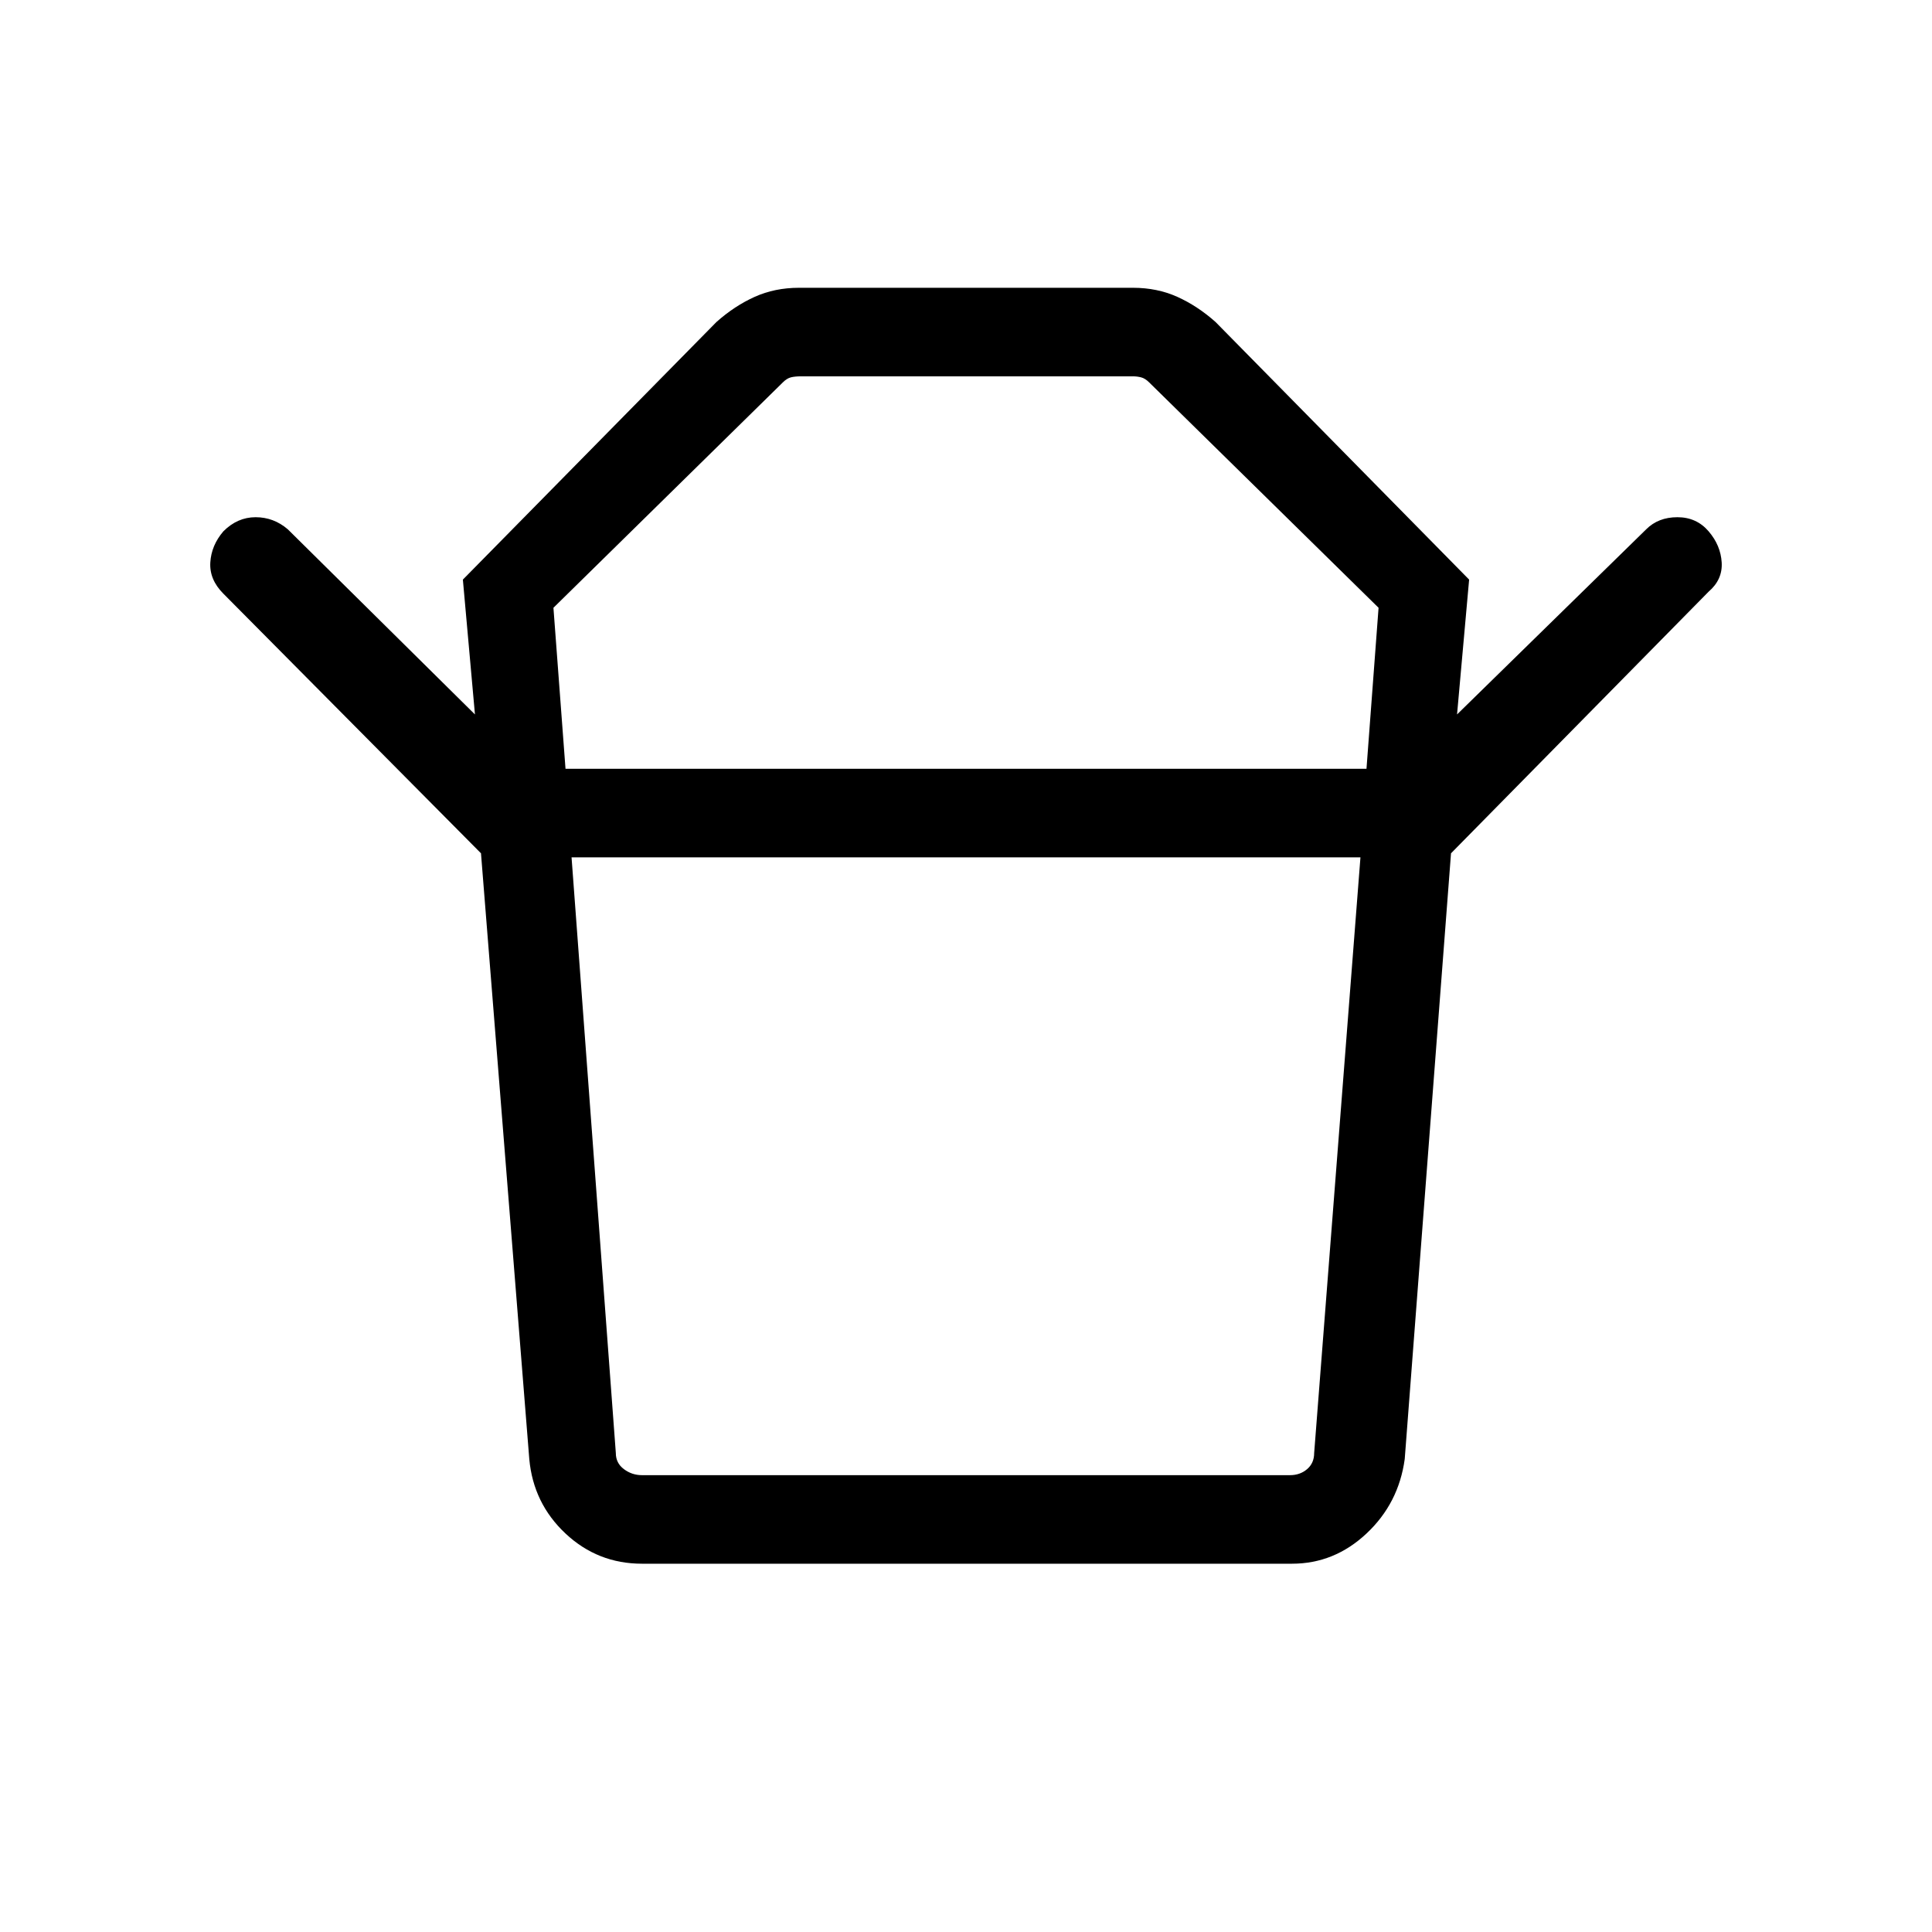 <svg xmlns="http://www.w3.org/2000/svg" height="48" width="48"><path d="M15.95 36.65H32.05Q32.3 36.65 32.475 36.5Q32.65 36.35 32.65 36.1L33.8 21.3H14.2L15.3 36.1Q15.3 36.35 15.5 36.5Q15.7 36.65 15.95 36.65ZM14.05 19.1H33.95L34.25 15.1L28.55 9.5Q28.45 9.4 28.35 9.375Q28.25 9.35 28.15 9.35H19.9Q19.75 9.35 19.65 9.375Q19.55 9.4 19.45 9.5L13.75 15.1ZM11.95 21.2 5.55 14.75Q5.2 14.4 5.225 13.975Q5.25 13.55 5.55 13.2Q5.9 12.85 6.35 12.85Q6.8 12.85 7.15 13.15L11.8 17.75L11.5 14.4L17.8 8Q18.25 7.6 18.75 7.375Q19.25 7.15 19.85 7.15H28.15Q28.75 7.15 29.25 7.375Q29.75 7.6 30.2 8L36.5 14.4L36.2 17.75L40.9 13.15Q41.2 12.85 41.675 12.85Q42.15 12.85 42.45 13.2Q42.75 13.55 42.775 13.975Q42.8 14.4 42.45 14.7L36.05 21.2ZM15.95 38.85Q14.85 38.85 14.05 38.1Q13.25 37.35 13.15 36.25L11.95 21.2H36.05L34.9 36.25Q34.75 37.35 33.95 38.1Q33.15 38.85 32.1 38.85ZM24 19.1Q24 19.1 24 19.1Q24 19.1 24 19.1Q24 19.1 24 19.1Q24 19.1 24 19.1ZM24 21.3Q24 21.3 24 21.3Q24 21.3 24 21.3Q24 21.3 24 21.3Q24 21.3 24 21.3Z"/></svg>